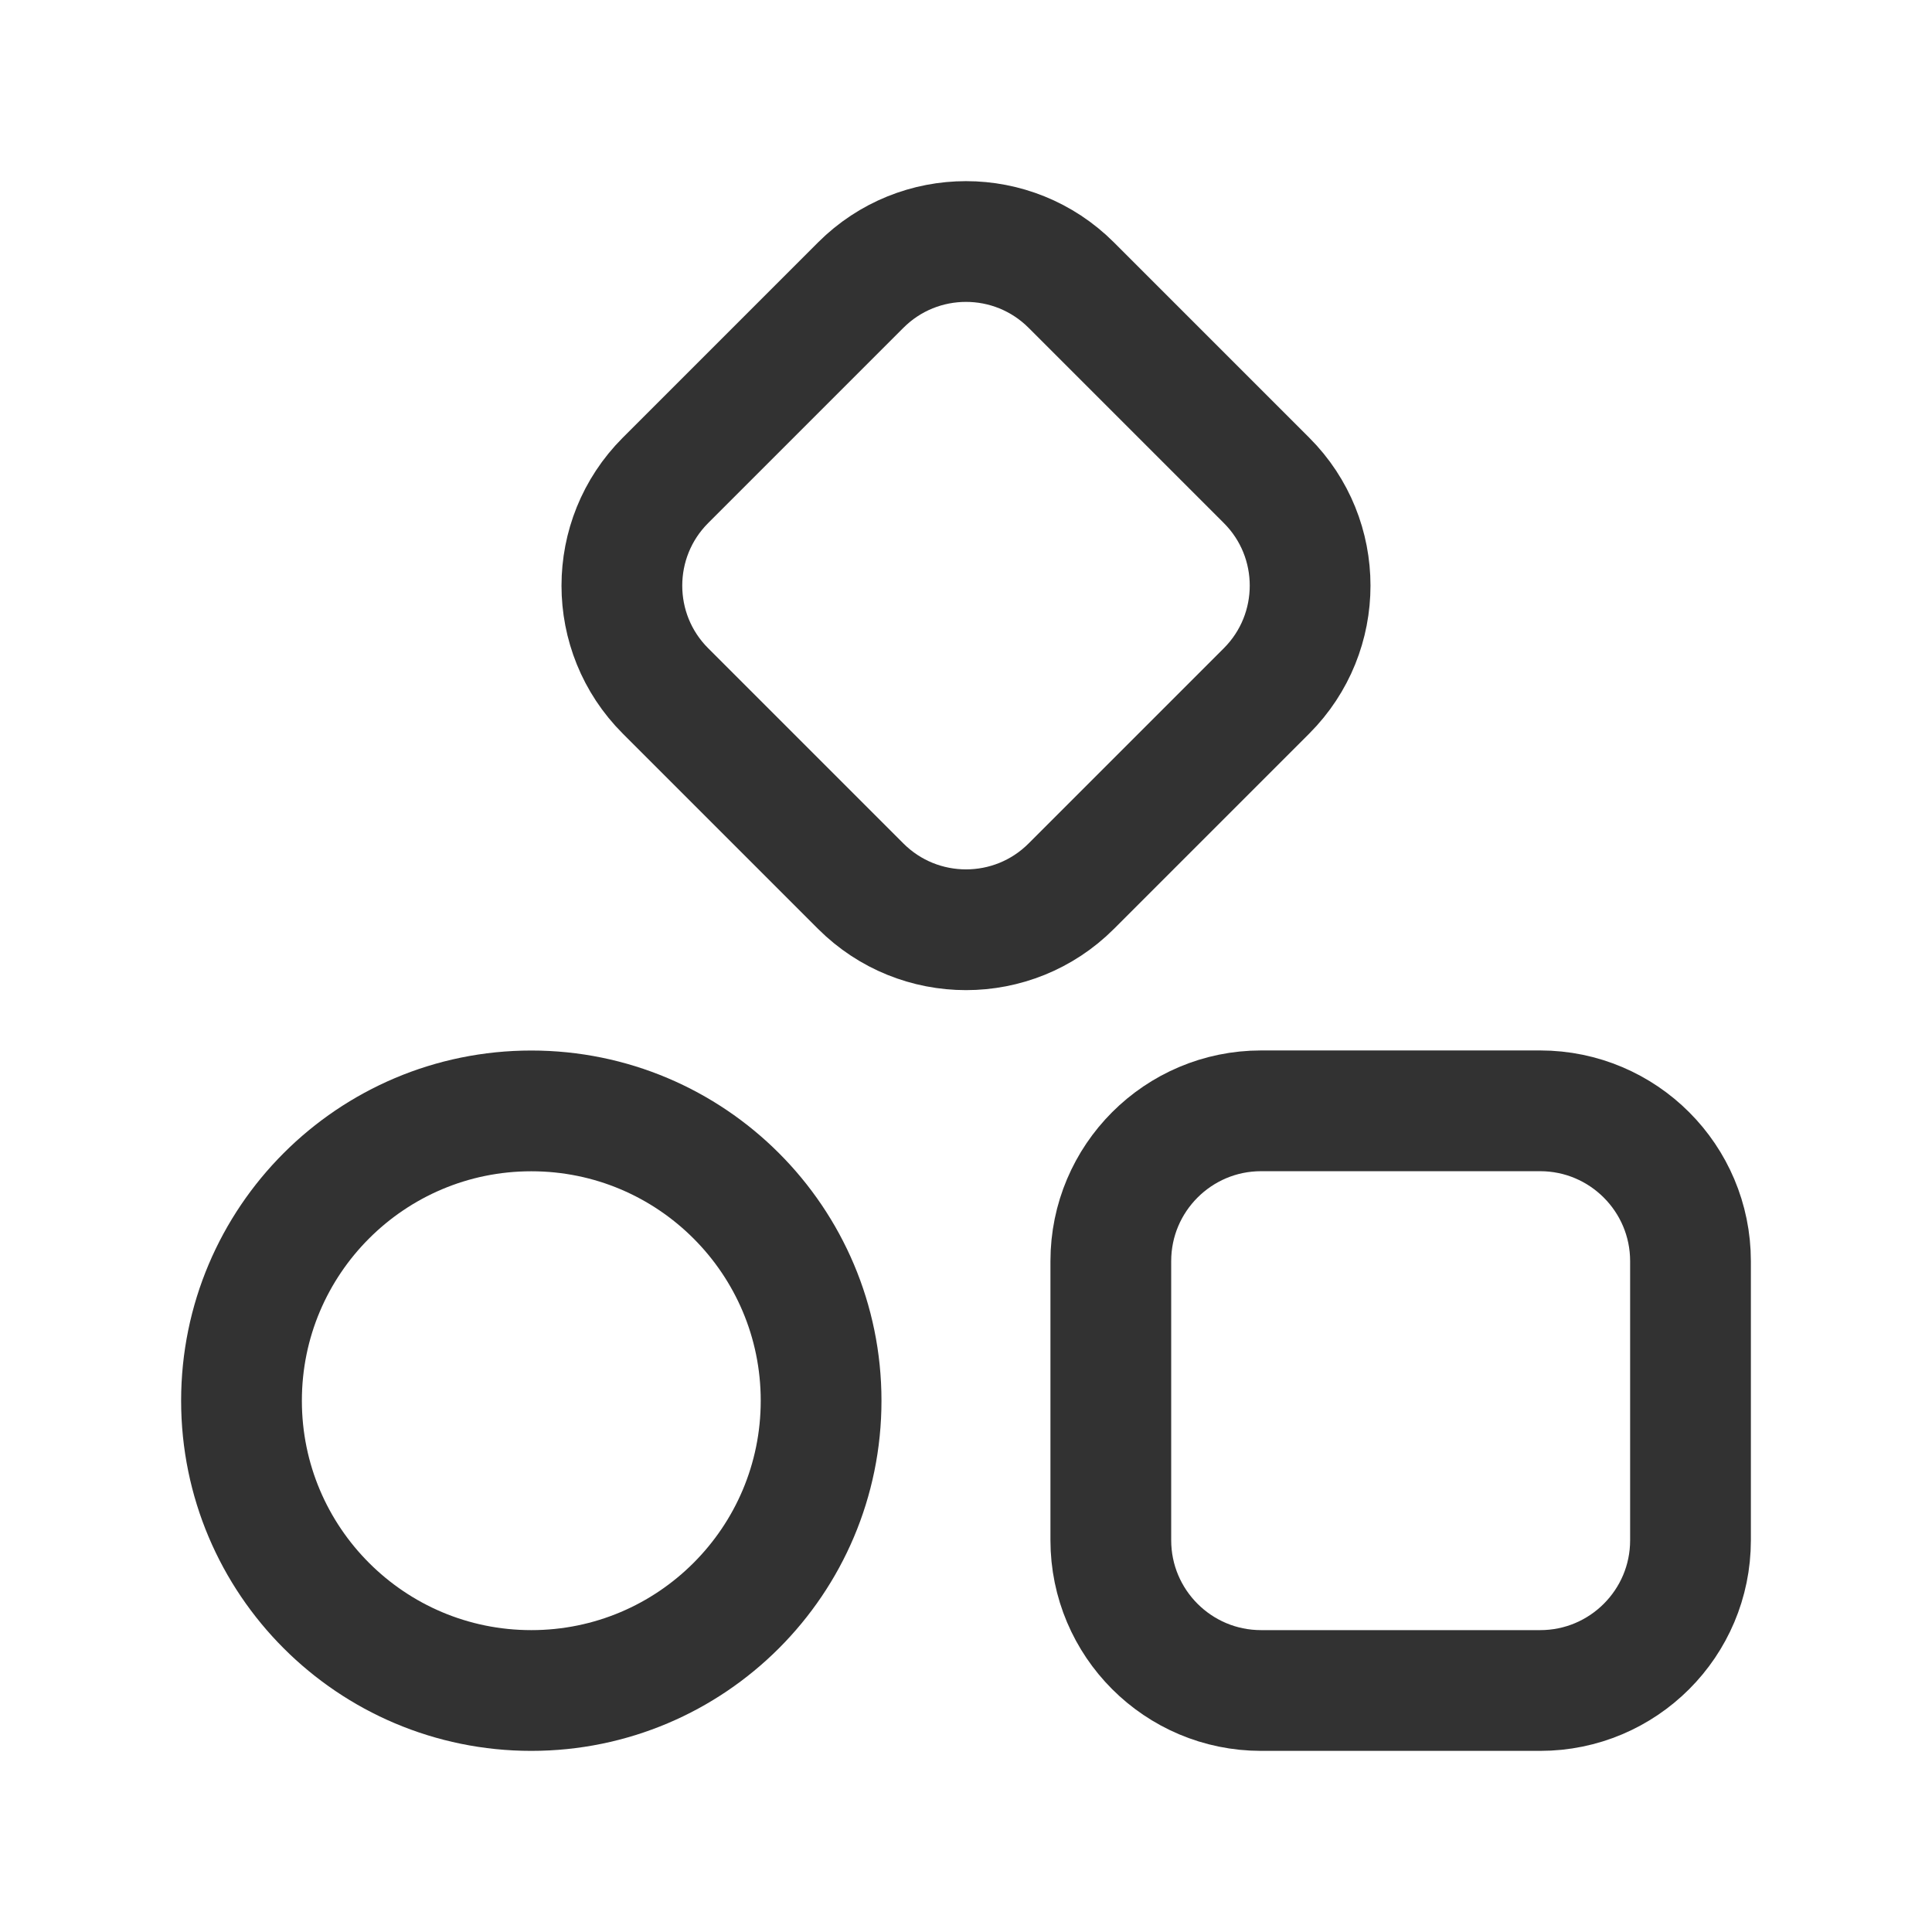 <?xml version="1.0" encoding="UTF-8"?><svg version="1.1" viewBox="0 0 24 24" xmlns="http://www.w3.org/2000/svg" xmlns:xlink="http://www.w3.org/1999/xlink"><g stroke-linecap="round" stroke-width="1.5" stroke="#323232" fill="none" stroke-linejoin="round"><path d="M13.307 3.541l2.427 2.427c.721.721.721 1.892 0 2.614l-2.427 2.427c-.721.721-1.892.721-2.614 0l-2.427-2.427c-.721-.721-.721-1.892 0-2.614l2.427-2.427c.722-.721 1.892-.721 2.614-8.88178e-16Z"></path><path d="M21 15.667v3.467c0 1.03-.836 1.866-1.867 1.866h-3.467c-1.031 0-1.867-.836-1.867-1.867v-3.467c0-1.03.836-1.867 1.867-1.867h3.467c1.031.001 1.867.837 1.867 1.868Z"></path><path d="M3 17.4v0c0-1.988 1.612-3.6 3.6-3.6v0c1.988 0 3.6 1.612 3.6 3.6v0c0 1.988-1.612 3.6-3.6 3.6v0c-1.988 0-3.6-1.612-3.6-3.6Z"></path></g><path fill="none" d="M0 0h24v24h-24Z"></path></svg>